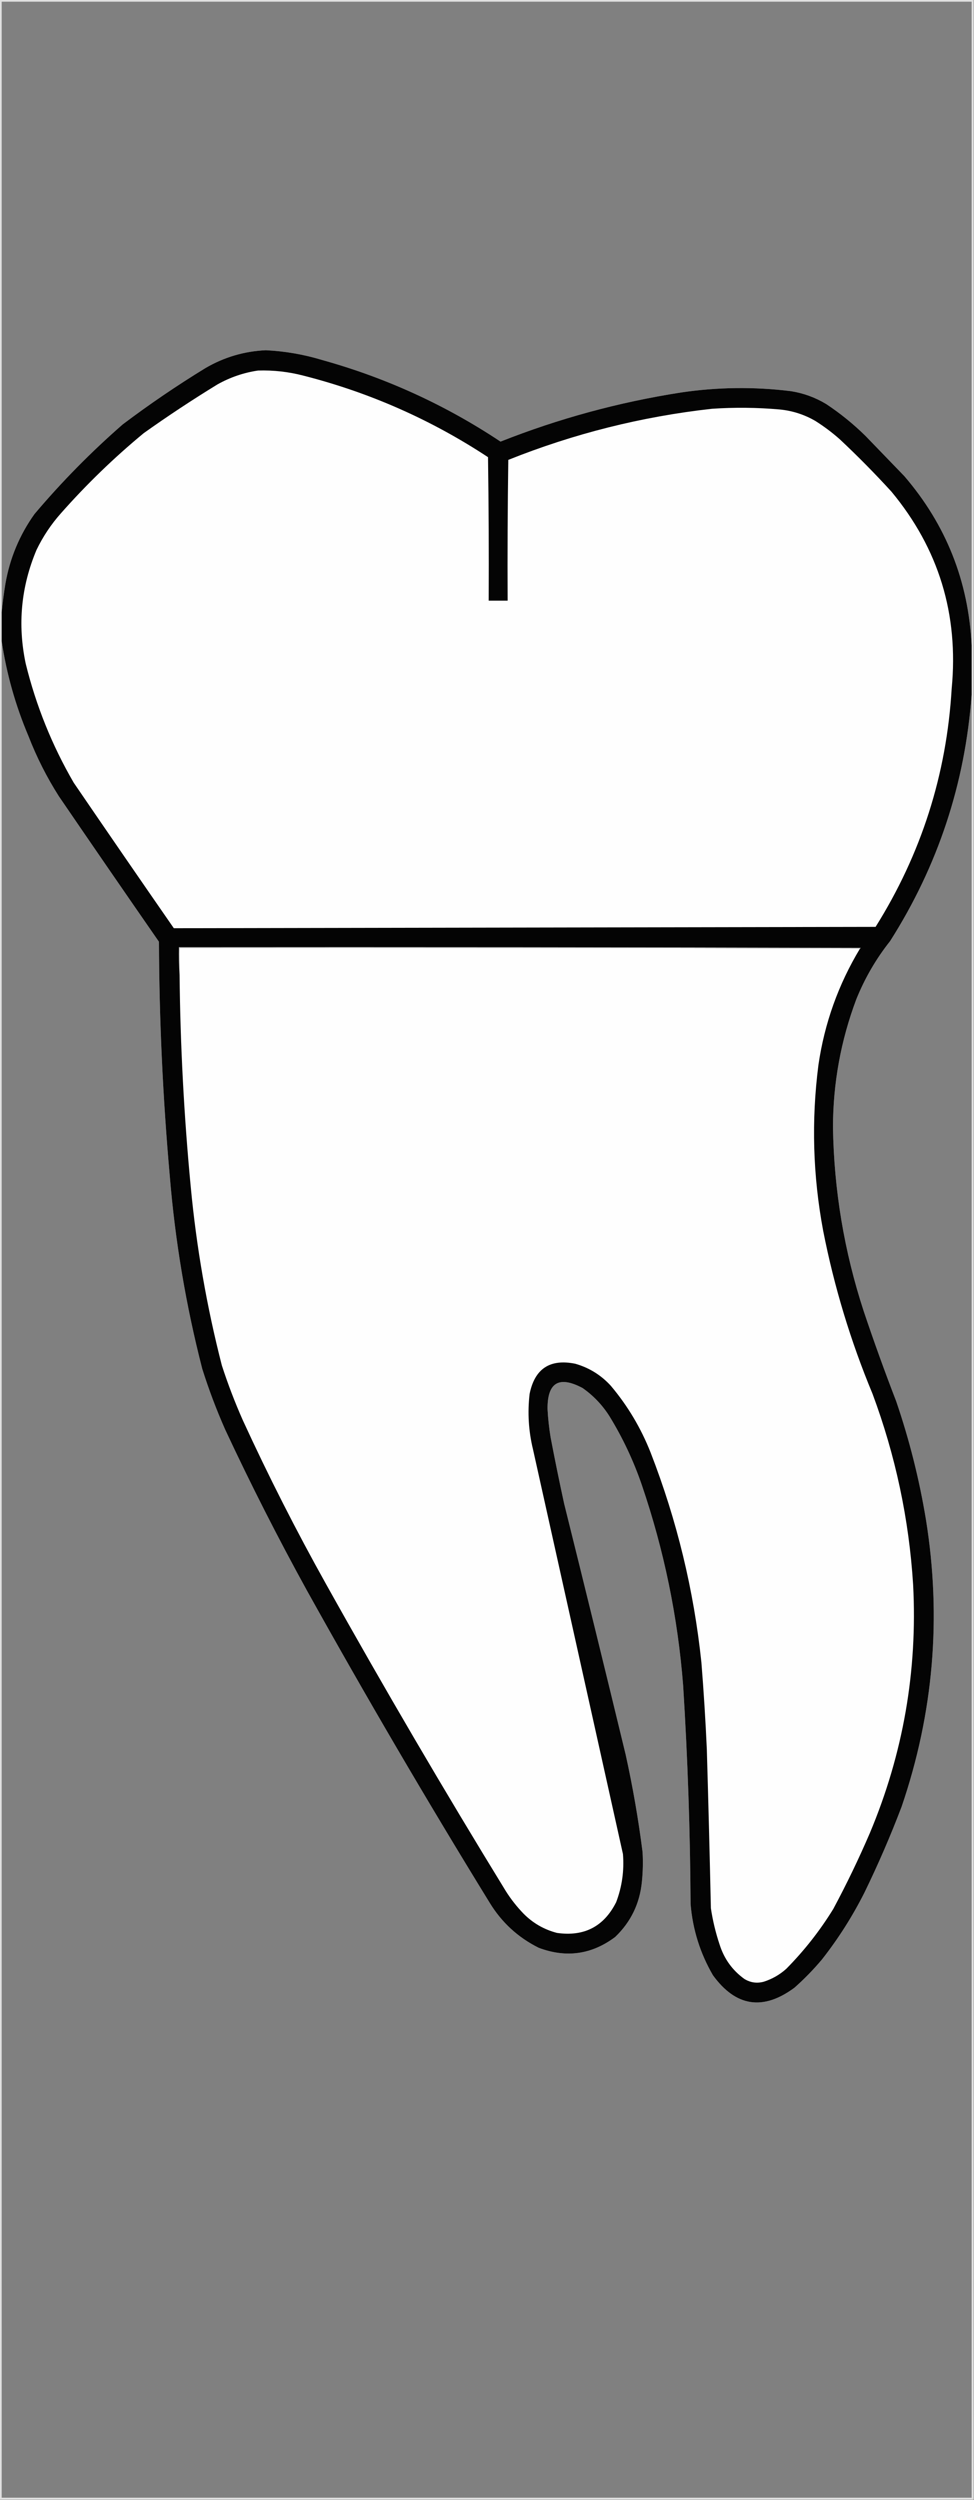 <?xml version="1.0" encoding="UTF-8"?>
<!DOCTYPE svg PUBLIC "-//W3C//DTD SVG 1.1//EN" "http://www.w3.org/Graphics/SVG/1.1/DTD/svg11.dtd">
<svg xmlns="http://www.w3.org/2000/svg" version="1.1" width="1440px" height="3694px" style="shape-rendering:geometricPrecision; text-rendering:geometricPrecision; image-rendering:optimizeQuality; fill-rule:evenodd; clip-rule:evenodd" xmlns:xlink="http://www.w3.org/1999/xlink">
<rect width="100%" height="100%" fill="#808080" stroke="none"/>
<g><path style="opacity:0.792" fill="#f8f8f8" d="M -0.5,-0.5 C 479.5,-0.5 959.5,-0.5 1439.5,-0.5C 1439.5,1230.83 1439.5,2462.17 1439.5,3693.5C 959.5,3693.5 479.5,3693.5 -0.5,3693.5C -0.5,2462.17 -0.5,1230.83 -0.5,-0.5 Z M 1436.5,953.5 C 1431.88,858.622 1398.71,775.289 1337,703.5C 1317.83,683.667 1298.67,663.833 1279.5,644C 1261.62,626.439 1242.28,610.772 1221.5,597C 1205.41,587.303 1188.08,580.969 1169.5,578C 1115.13,571.241 1060.8,571.908 1006.5,580C 914.924,594.268 826.091,618.435 740,652.5C 658.715,598.448 570.882,558.281 476.5,532C 449.238,523.724 421.405,518.891 393,517.5C 360.996,518.96 331.162,527.793 303.5,544C 261.464,569.711 220.797,597.378 181.5,627C 134.6,667.9 91.1,712.067 51,759.5C 28.893,790.459 14.56,824.793 8,862.5C 5.678,876.587 3.845,890.587 2.5,904.5C 2.5,603.833 2.5,303.167 2.5,2.5C 480.5,2.5 958.5,2.5 1436.5,2.5C 1436.5,319.5 1436.5,636.5 1436.5,953.5 Z M 2.5,947.5 C 9.721,995.702 22.888,1042.37 42,1087.5C 54.111,1118.72 69.111,1148.39 87,1176.5C 136.086,1248.34 185.42,1320.01 235,1391.5C 235.433,1507.06 240.767,1622.4 251,1737.5C 258.912,1833.89 274.912,1928.89 299,2022.5C 308.66,2053.15 319.994,2083.15 333,2112.5C 370.717,2193.27 411.05,2272.6 454,2350.5C 540.721,2506.3 630.721,2659.97 724,2811.5C 741.806,2840.64 765.972,2862.81 796.5,2878C 837.178,2893.28 874.845,2887.95 909.5,2862C 932.665,2839.83 945.832,2812.67 949,2780.5C 950.494,2765.86 950.828,2751.2 950,2736.5C 943.858,2688.12 935.524,2640.12 925,2592.5C 895.076,2468.73 864.743,2345.06 834,2221.5C 826.904,2188.92 820.237,2156.26 814,2123.5C 811.748,2109.74 810.248,2095.91 809.5,2082C 809.145,2042.64 826.479,2032.31 861.5,2051C 877.421,2062.25 890.588,2076.09 901,2092.5C 920.742,2124.66 936.742,2158.66 949,2194.5C 981.755,2290.61 1002.09,2389.28 1010,2490.5C 1016.74,2598.06 1020.41,2705.73 1021,2813.5C 1024.14,2851.06 1035.14,2886.06 1054,2918.5C 1087.88,2965.07 1128.05,2971.24 1174.5,2937C 1188.98,2924.19 1202.48,2910.35 1215,2895.5C 1239.25,2864.7 1260.25,2831.7 1278,2796.5C 1298.26,2754.98 1316.59,2712.65 1333,2669.5C 1380.25,2531.21 1392.25,2389.87 1369,2245.5C 1359.19,2185.94 1344.53,2127.6 1325,2070.5C 1308.02,2026.55 1292.02,1982.21 1277,1937.5C 1248.1,1849.12 1232.94,1758.46 1231.5,1665.5C 1231.63,1600.37 1243.13,1537.37 1266,1476.5C 1278.59,1445.31 1295.25,1416.64 1316,1390.5C 1386.66,1279.35 1426.83,1158.02 1436.5,1026.5C 1436.5,1914.5 1436.5,2802.5 1436.5,3690.5C 958.5,3690.5 480.5,3690.5 2.5,3690.5C 2.5,2776.17 2.5,1861.83 2.5,947.5 Z"/></g>
<g><path style="opacity:0.982" fill="#010101" d="M 1436.5,953.5 C 1436.5,977.833 1436.5,1002.17 1436.5,1026.5C 1426.83,1158.02 1386.66,1279.35 1316,1390.5C 1295.25,1416.64 1278.59,1445.31 1266,1476.5C 1243.13,1537.37 1231.63,1600.37 1231.5,1665.5C 1232.94,1758.46 1248.1,1849.12 1277,1937.5C 1292.02,1982.21 1308.02,2026.55 1325,2070.5C 1344.53,2127.6 1359.19,2185.94 1369,2245.5C 1392.25,2389.87 1380.25,2531.21 1333,2669.5C 1316.59,2712.65 1298.26,2754.98 1278,2796.5C 1260.25,2831.7 1239.25,2864.7 1215,2895.5C 1202.48,2910.35 1188.98,2924.19 1174.5,2937C 1128.05,2971.24 1087.88,2965.07 1054,2918.5C 1035.14,2886.06 1024.14,2851.06 1021,2813.5C 1020.41,2705.73 1016.74,2598.06 1010,2490.5C 1002.09,2389.28 981.755,2290.61 949,2194.5C 936.742,2158.66 920.742,2124.66 901,2092.5C 890.588,2076.09 877.421,2062.25 861.5,2051C 826.479,2032.31 809.145,2042.64 809.5,2082C 810.248,2095.91 811.748,2109.74 814,2123.5C 820.237,2156.26 826.904,2188.92 834,2221.5C 864.743,2345.06 895.076,2468.73 925,2592.5C 935.524,2640.12 943.858,2688.12 950,2736.5C 950.828,2751.2 950.494,2765.86 949,2780.5C 945.832,2812.67 932.665,2839.83 909.5,2862C 874.845,2887.95 837.178,2893.28 796.5,2878C 765.972,2862.81 741.806,2840.64 724,2811.5C 630.721,2659.97 540.721,2506.3 454,2350.5C 411.05,2272.6 370.717,2193.27 333,2112.5C 319.994,2083.15 308.66,2053.15 299,2022.5C 274.912,1928.89 258.912,1833.89 251,1737.5C 240.767,1622.4 235.433,1507.06 235,1391.5C 185.42,1320.01 136.086,1248.34 87,1176.5C 69.111,1148.39 54.111,1118.72 42,1087.5C 22.888,1042.37 9.721,995.702 2.5,947.5C 2.5,933.167 2.5,918.833 2.5,904.5C 3.845,890.587 5.678,876.587 8,862.5C 14.56,824.793 28.893,790.459 51,759.5C 91.1,712.067 134.6,667.9 181.5,627C 220.797,597.378 261.464,569.711 303.5,544C 331.162,527.793 360.996,518.96 393,517.5C 421.405,518.891 449.238,523.724 476.5,532C 570.882,558.281 658.715,598.448 740,652.5C 826.091,618.435 914.924,594.268 1006.5,580C 1060.8,571.908 1115.13,571.241 1169.5,578C 1188.08,580.969 1205.41,587.303 1221.5,597C 1242.28,610.772 1261.62,626.439 1279.5,644C 1298.67,663.833 1317.83,683.667 1337,703.5C 1398.71,775.289 1431.88,858.622 1436.5,953.5 Z"/></g>
<g><path style="opacity:1" fill="#fefefe" d="M 381.5,547.5 C 404.197,546.795 426.53,549.295 448.5,555C 546.387,579.952 637.387,620.118 721.5,675.5C 722.5,746.164 722.833,816.83 722.5,887.5C 731.833,887.5 741.167,887.5 750.5,887.5C 750.167,818.163 750.5,748.83 751.5,679.5C 848.408,640.715 948.742,615.548 1052.5,604C 1085.87,601.734 1119.2,602.067 1152.5,605C 1171.45,606.818 1189.12,612.485 1205.5,622C 1218.22,630.027 1230.22,639.027 1241.5,649C 1268.03,673.863 1293.53,699.697 1318,726.5C 1387.84,810.714 1417.5,907.714 1407,1017.5C 1399.48,1144.56 1361.98,1261.9 1294.5,1369.5C 948.598,1370.17 602.765,1370.83 257,1371.5C 207.42,1300.01 158.086,1228.34 109,1156.5C 76.932,1101.31 53.266,1042.65 38,980.5C 25.808,922.796 31.141,866.796 54,812.5C 63.519,792.78 75.519,774.78 90,758.5C 127.793,715.719 168.626,676.219 212.5,640C 247.976,614.758 284.309,590.758 321.5,568C 340.36,557.437 360.36,550.603 381.5,547.5 Z"/></g>
<g><path style="opacity:1" fill="#bebebe" d="M 1271.5,1401.5 C 936.334,1400.5 601,1400.17 265.5,1400.5C 265.5,1413.83 265.5,1427.17 265.5,1440.5C 264.504,1427.01 264.171,1413.34 264.5,1399.5C 600.501,1399.17 936.501,1399.5 1272.5,1400.5C 1272.38,1401.11 1272.04,1401.44 1271.5,1401.5 Z"/></g>
<g><path style="opacity:1" fill="#fefefe" d="M 1271.5,1401.5 C 1239.48,1454.57 1218.98,1511.9 1210,1573.5C 1199.44,1655.53 1201.77,1737.2 1217,1818.5C 1233.27,1901.31 1257.6,1981.65 1290,2059.5C 1323.92,2150.53 1343.92,2244.53 1350,2341.5C 1356.62,2468.86 1335.29,2591.19 1286,2708.5C 1269.6,2746.63 1251.6,2783.96 1232,2820.5C 1212.27,2852.58 1189.1,2882.08 1162.5,2909C 1152.87,2917.65 1141.87,2923.98 1129.5,2928C 1119.25,2930.88 1109.58,2929.54 1100.5,2924C 1082.88,2911.31 1070.71,2894.47 1064,2873.5C 1058.09,2855.87 1053.76,2837.87 1051,2819.5C 1049.29,2741.16 1047.29,2662.82 1045,2584.5C 1043.08,2541.79 1040.41,2499.12 1037,2456.5C 1025.82,2349.77 1000.82,2246.43 962,2146.5C 947.66,2110.12 927.993,2077.12 903,2047.5C 888.572,2031.74 871.072,2020.91 850.5,2015C 813.085,2007.45 790.585,2022.28 783,2059.5C 779.774,2087.16 781.44,2114.5 788,2141.5C 832.333,2340.83 876.667,2540.17 921,2739.5C 922.971,2763.96 919.638,2787.63 911,2810.5C 892.909,2846.52 863.742,2861.69 823.5,2856C 804.346,2851.01 787.846,2841.51 774,2827.5C 764.19,2817.36 755.523,2806.36 748,2794.5C 656.307,2645.14 567.64,2493.81 482,2340.5C 437.872,2261.58 396.872,2180.91 359,2098.5C 347.272,2072.04 336.939,2045.04 328,2017.5C 305.724,1930.78 290.391,1842.78 282,1753.5C 272.061,1649.4 266.561,1545.07 265.5,1440.5C 265.5,1427.17 265.5,1413.83 265.5,1400.5C 601,1400.17 936.334,1400.5 1271.5,1401.5 Z"/></g>
</svg>
